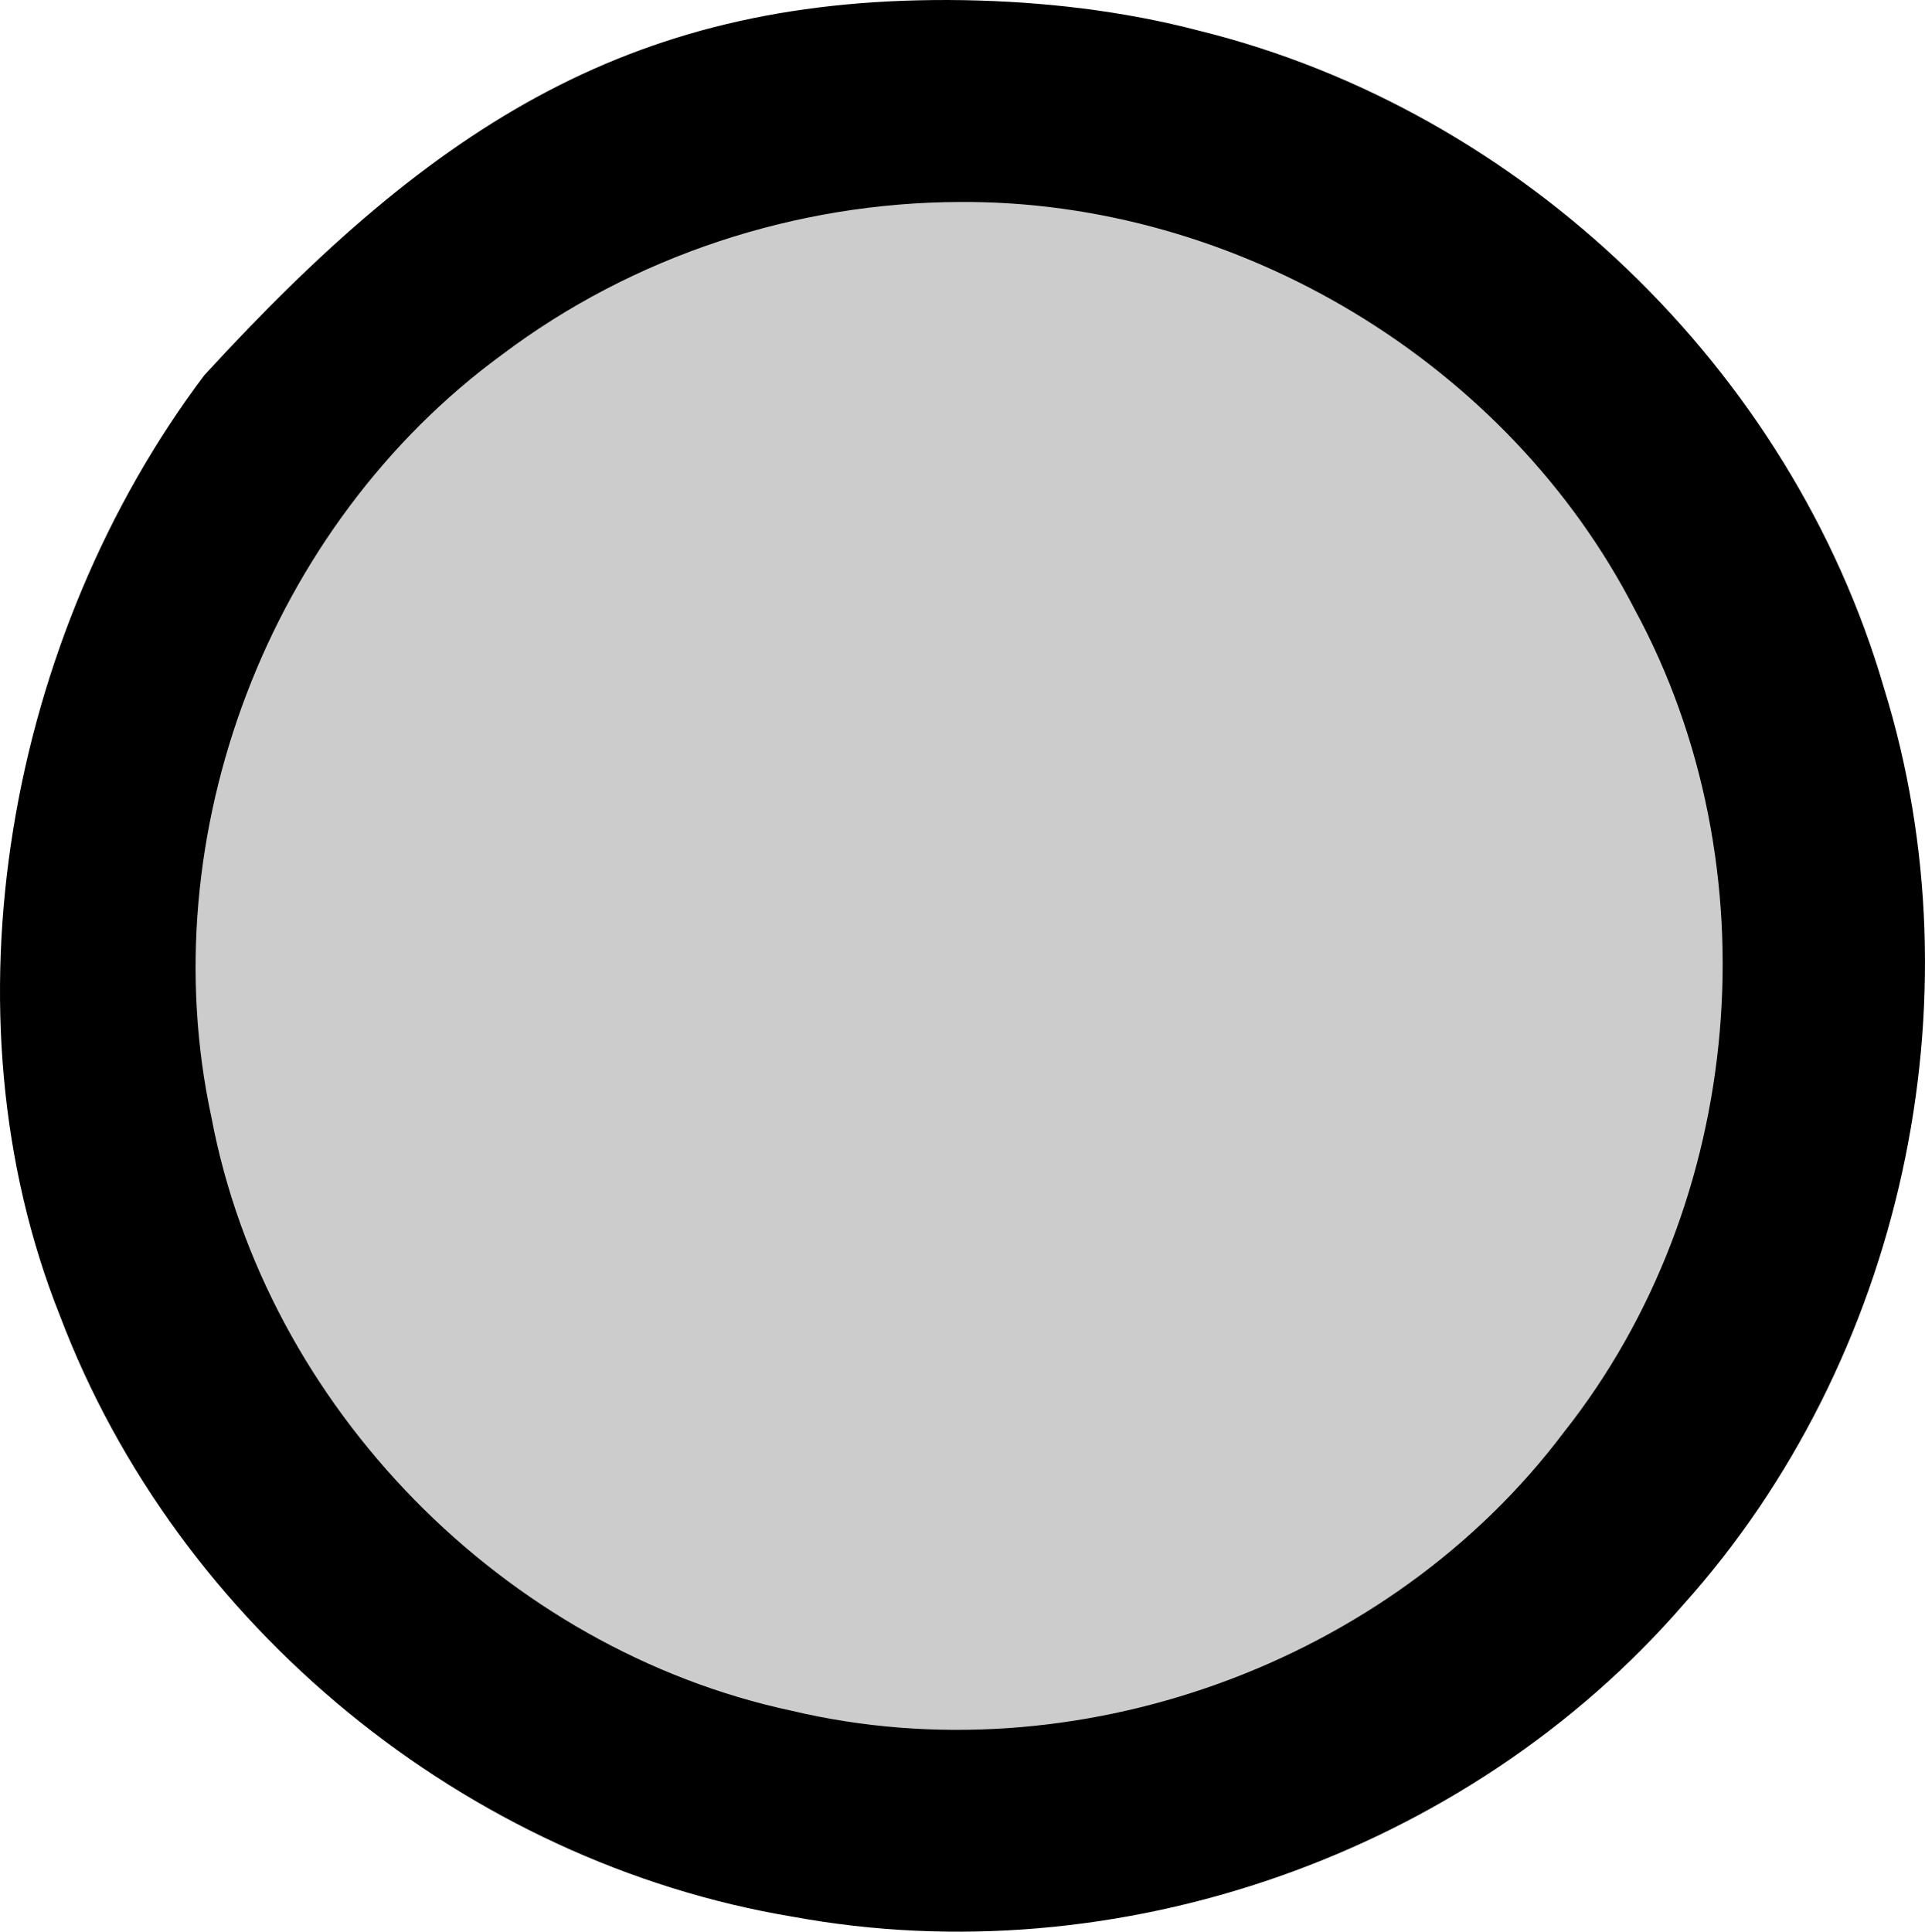 <?xml version="1.0" encoding="UTF-8" standalone="no"?>
<!-- Created with Inkscape (http://www.inkscape.org/) -->

<svg
   xmlns:dc="http://purl.org/dc/elements/1.1/"
   xmlns:cc="http://creativecommons.org/ns#"
   xmlns:rdf="http://www.w3.org/1999/02/22-rdf-syntax-ns#"
   xmlns:svg="http://www.w3.org/2000/svg"
   xmlns="http://www.w3.org/2000/svg"
   xmlns:inkscape="http://www.inkscape.org/namespaces/inkscape"
   version="1.1"
   width="100%"
   height="100%"
   viewBox="0 0 348.723 349.921"
   id="svg158796"
   xml:space="preserve"
   style="fill-rule:evenodd;stroke-linecap:round;stroke-linejoin:round"><defs
     id="defs158798"><clipPath
       id="clipId0"><path
         d="M 0,600 800,600 800,0 0,0 z"
         inkscape:connector-curvature="0"
         id="path158801" /></clipPath></defs><g
     transform="translate(-226.476,-124.129)"
     clip-path="url(#clipId0)"
     id="g158803"
     style="fill:none;stroke:#000000;stroke-width:0.1" /><g
     transform="translate(-226.476,-124.129)"
     clip-path="url(#clipId0)"
     id="g158805"
     style="fill:#cccccc;stroke:none"><path
       d="m 274.597,205.69 c -31.841,42.234 -39.848,100.977 -20.226,150.128 19.025,50.321 65.847,88.683 118.91,97.521 52.623,9.681 109.363,-10.206 144.429,-50.626 C 553.457,362.913 566.142,304.159 550.007,253.149 534.738,201.87 491.274,160.337 439.337,147.445 379.14,132.291 305.991,164.571 274.597,205.69 z"
       inkscape:connector-curvature="0"
       id="path158961" /></g><g
     transform="translate(-226.476,-124.129)"
     clip-path="url(#clipId0)"
     id="g158963"
     style="fill:#000000;stroke:none"><path
       d="m 263.492,192.099 c -35.546,47.171 -48.065,115.458 -26.168,170.346 21.256,56.197 73.544,99.061 132.821,108.905 58.759,10.811 122.125,-11.39 161.268,-56.538 39.68,-44.209 53.964,-109.344 36.344,-166.088 -16.799,-57.68 -65.544,-104.52 -123.862,-118.983 -13.981,-3.673 -28.423,-5.328 -42.864,-5.583 -59.306,-0.933 -95.618,22.218 -137.539,67.943 z m 136.82,-31.38 c 50.276,-0.338 99.308,29.076 122.316,73.837 25.262,46.565 20.065,107.445 -12.828,148.992 -31.632,42.094 -88.659,62.616 -139.88,50.492 -52.12,-11.136 -95.244,-55.085 -105.138,-107.486 -11.042,-51.144 10.433,-107.315 52.653,-138.189 23.704,-17.869 53.217,-27.552 82.877,-27.645 z"
       inkscape:connector-curvature="0"
       id="path159123" /></g><g
     transform="translate(-226.476,-124.129)"
     clip-path="url(#clipId0)"
     id="g159125"
     style="fill:none;stroke:#000000;stroke-width:0.25"><polyline
       points="400.307,142.425 400.307,142.425 "
       id="polyline159127" /></g></svg>